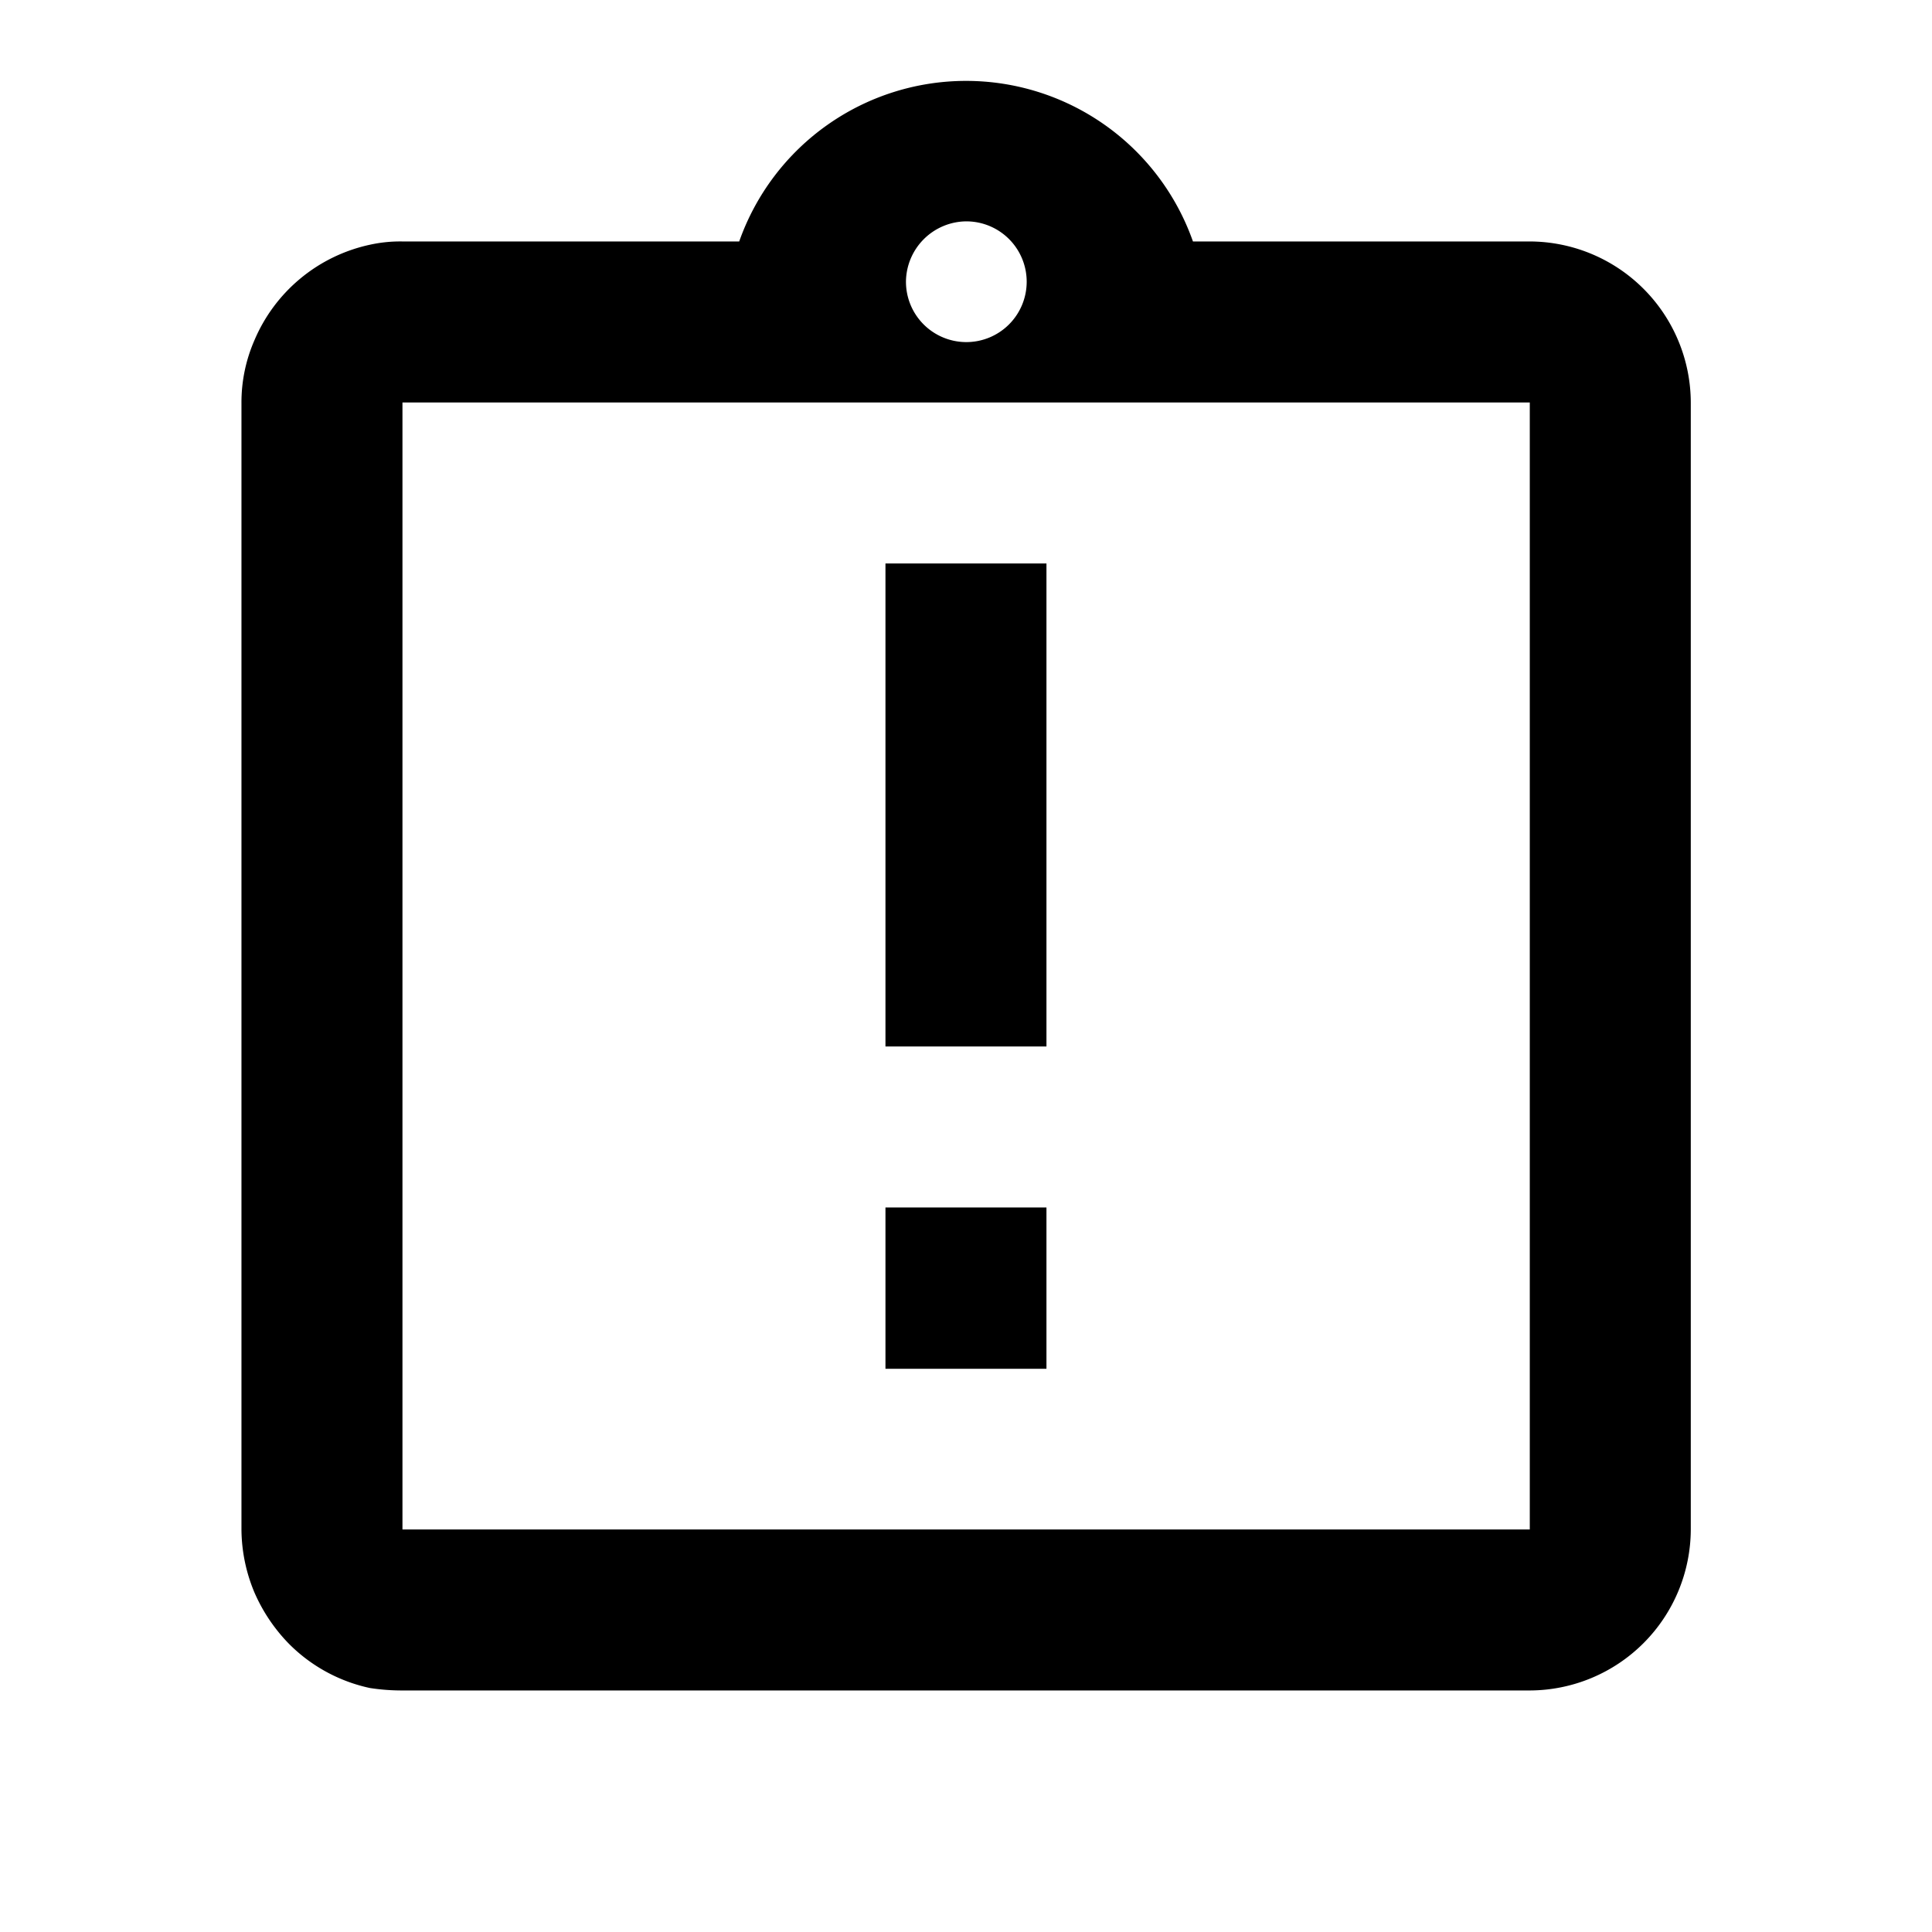 <svg xmlns="http://www.w3.org/2000/svg" width="23.844" height="23.844" viewBox="0 0 23.844 23.844"><defs><style>.a{fill:none;}</style></defs><path class="a" d="M0,0H23.844V23.844H0Z"/><path d="M10.948,14.909h1.987V16.9H10.948Zm0-7.948h1.987v5.961H10.948ZM18.9,2.987H14.743a2.969,2.969,0,0,0-5.6,0H4.987a1.74,1.74,0,0,0-.4.04A2.007,2.007,0,0,0,3.159,4.209,1.914,1.914,0,0,0,3,4.974V18.883a2.038,2.038,0,0,0,.159.775,2.106,2.106,0,0,0,.427.636,2,2,0,0,0,1,.546,2.578,2.578,0,0,0,.4.03H18.9a1.993,1.993,0,0,0,1.987-1.987V4.974A1.993,1.993,0,0,0,18.9,2.987Zm-6.954-.248a.745.745,0,1,1-.745.745A.751.751,0,0,1,11.941,2.739ZM18.9,18.883H4.987V4.974H18.9Z" transform="translate(-0.02 -0.007)"/></svg>